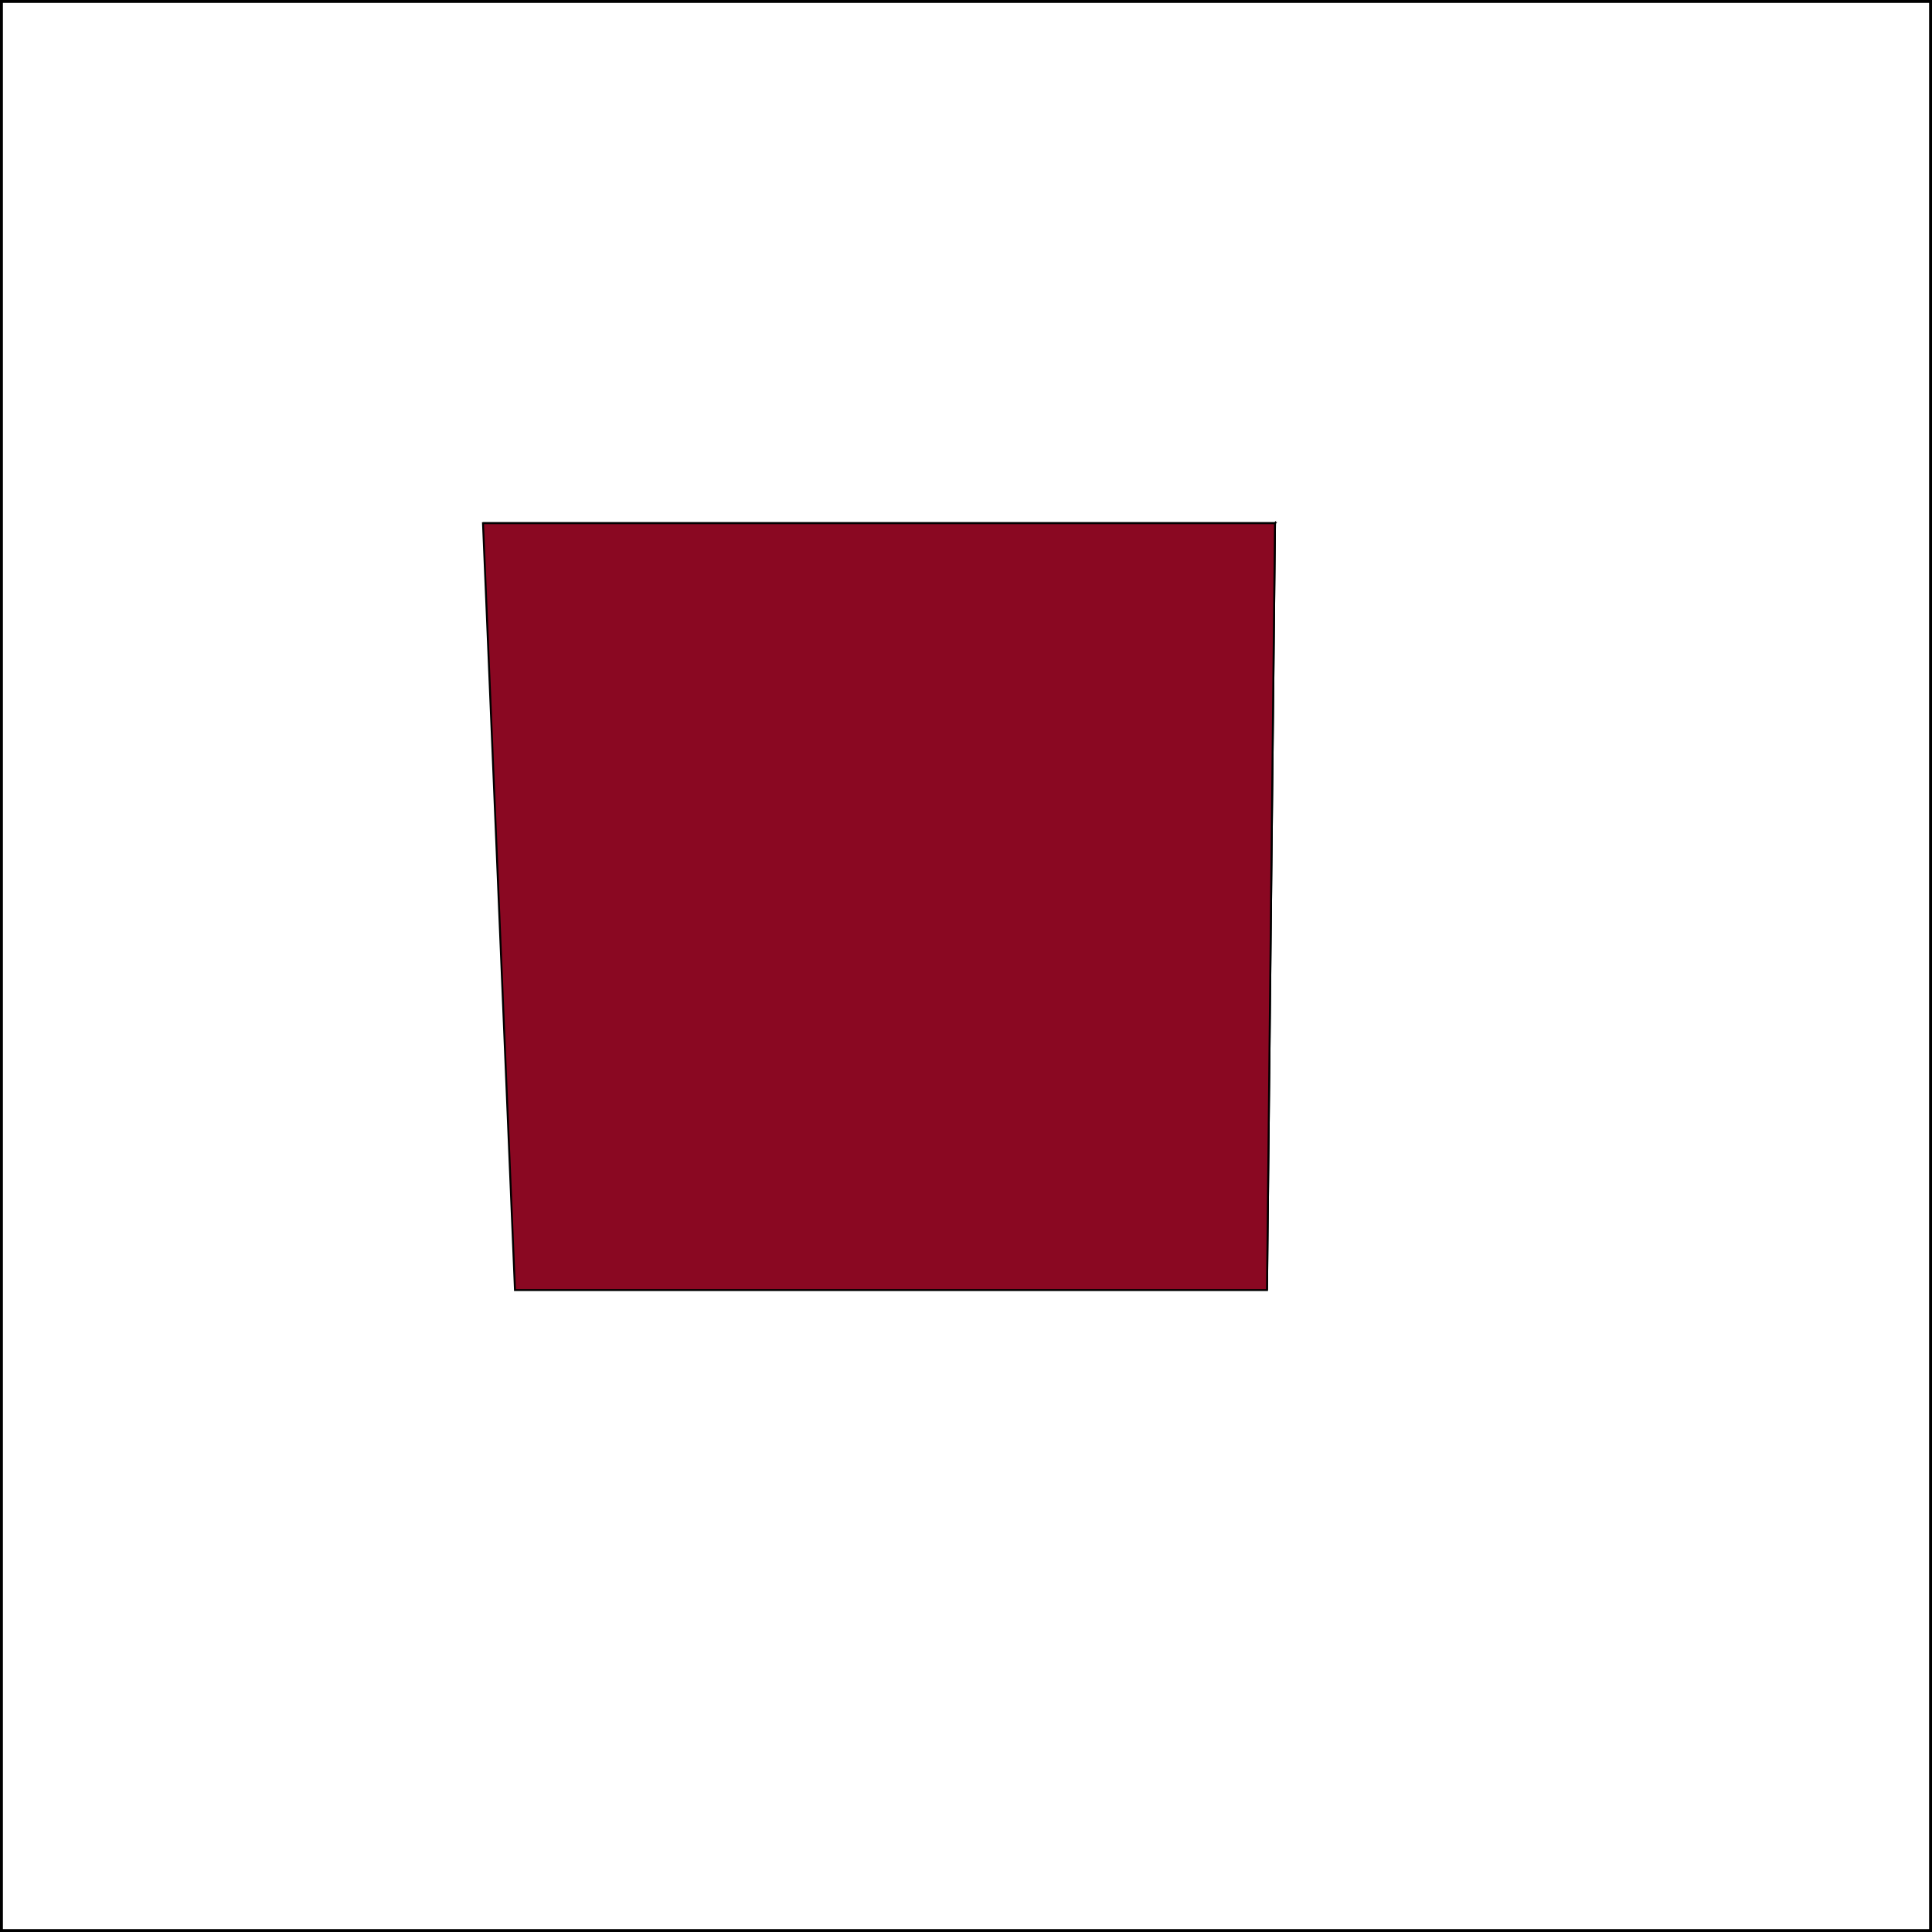 <svg height="1000" width="1000">
<rect width="100%" height="100%" fill="#808080" stroke="none"/>
<rect width="1000" height="1000" style="fill:rgb(255,255,255);stroke-width:3;stroke:rgb(0,0,0)" />
<polygon points="659.937,270.803 636.242,295.925 344.779,295.925 250,270.803" style="fill:rgb(255,128,0);stroke:black;stroke-width:1" />
<polygon points="659.937,270.803 636.242,295.925 634.12,581.416 655.799,667.753" style="fill:rgb(41,204,255);stroke:black;stroke-width:1" />
<polygon points="250,270.803 659.937,270.803 655.799,667.753 266.548,667.753" style="fill:rgb(138,8,34);stroke:black;stroke-width:1" />
</svg>